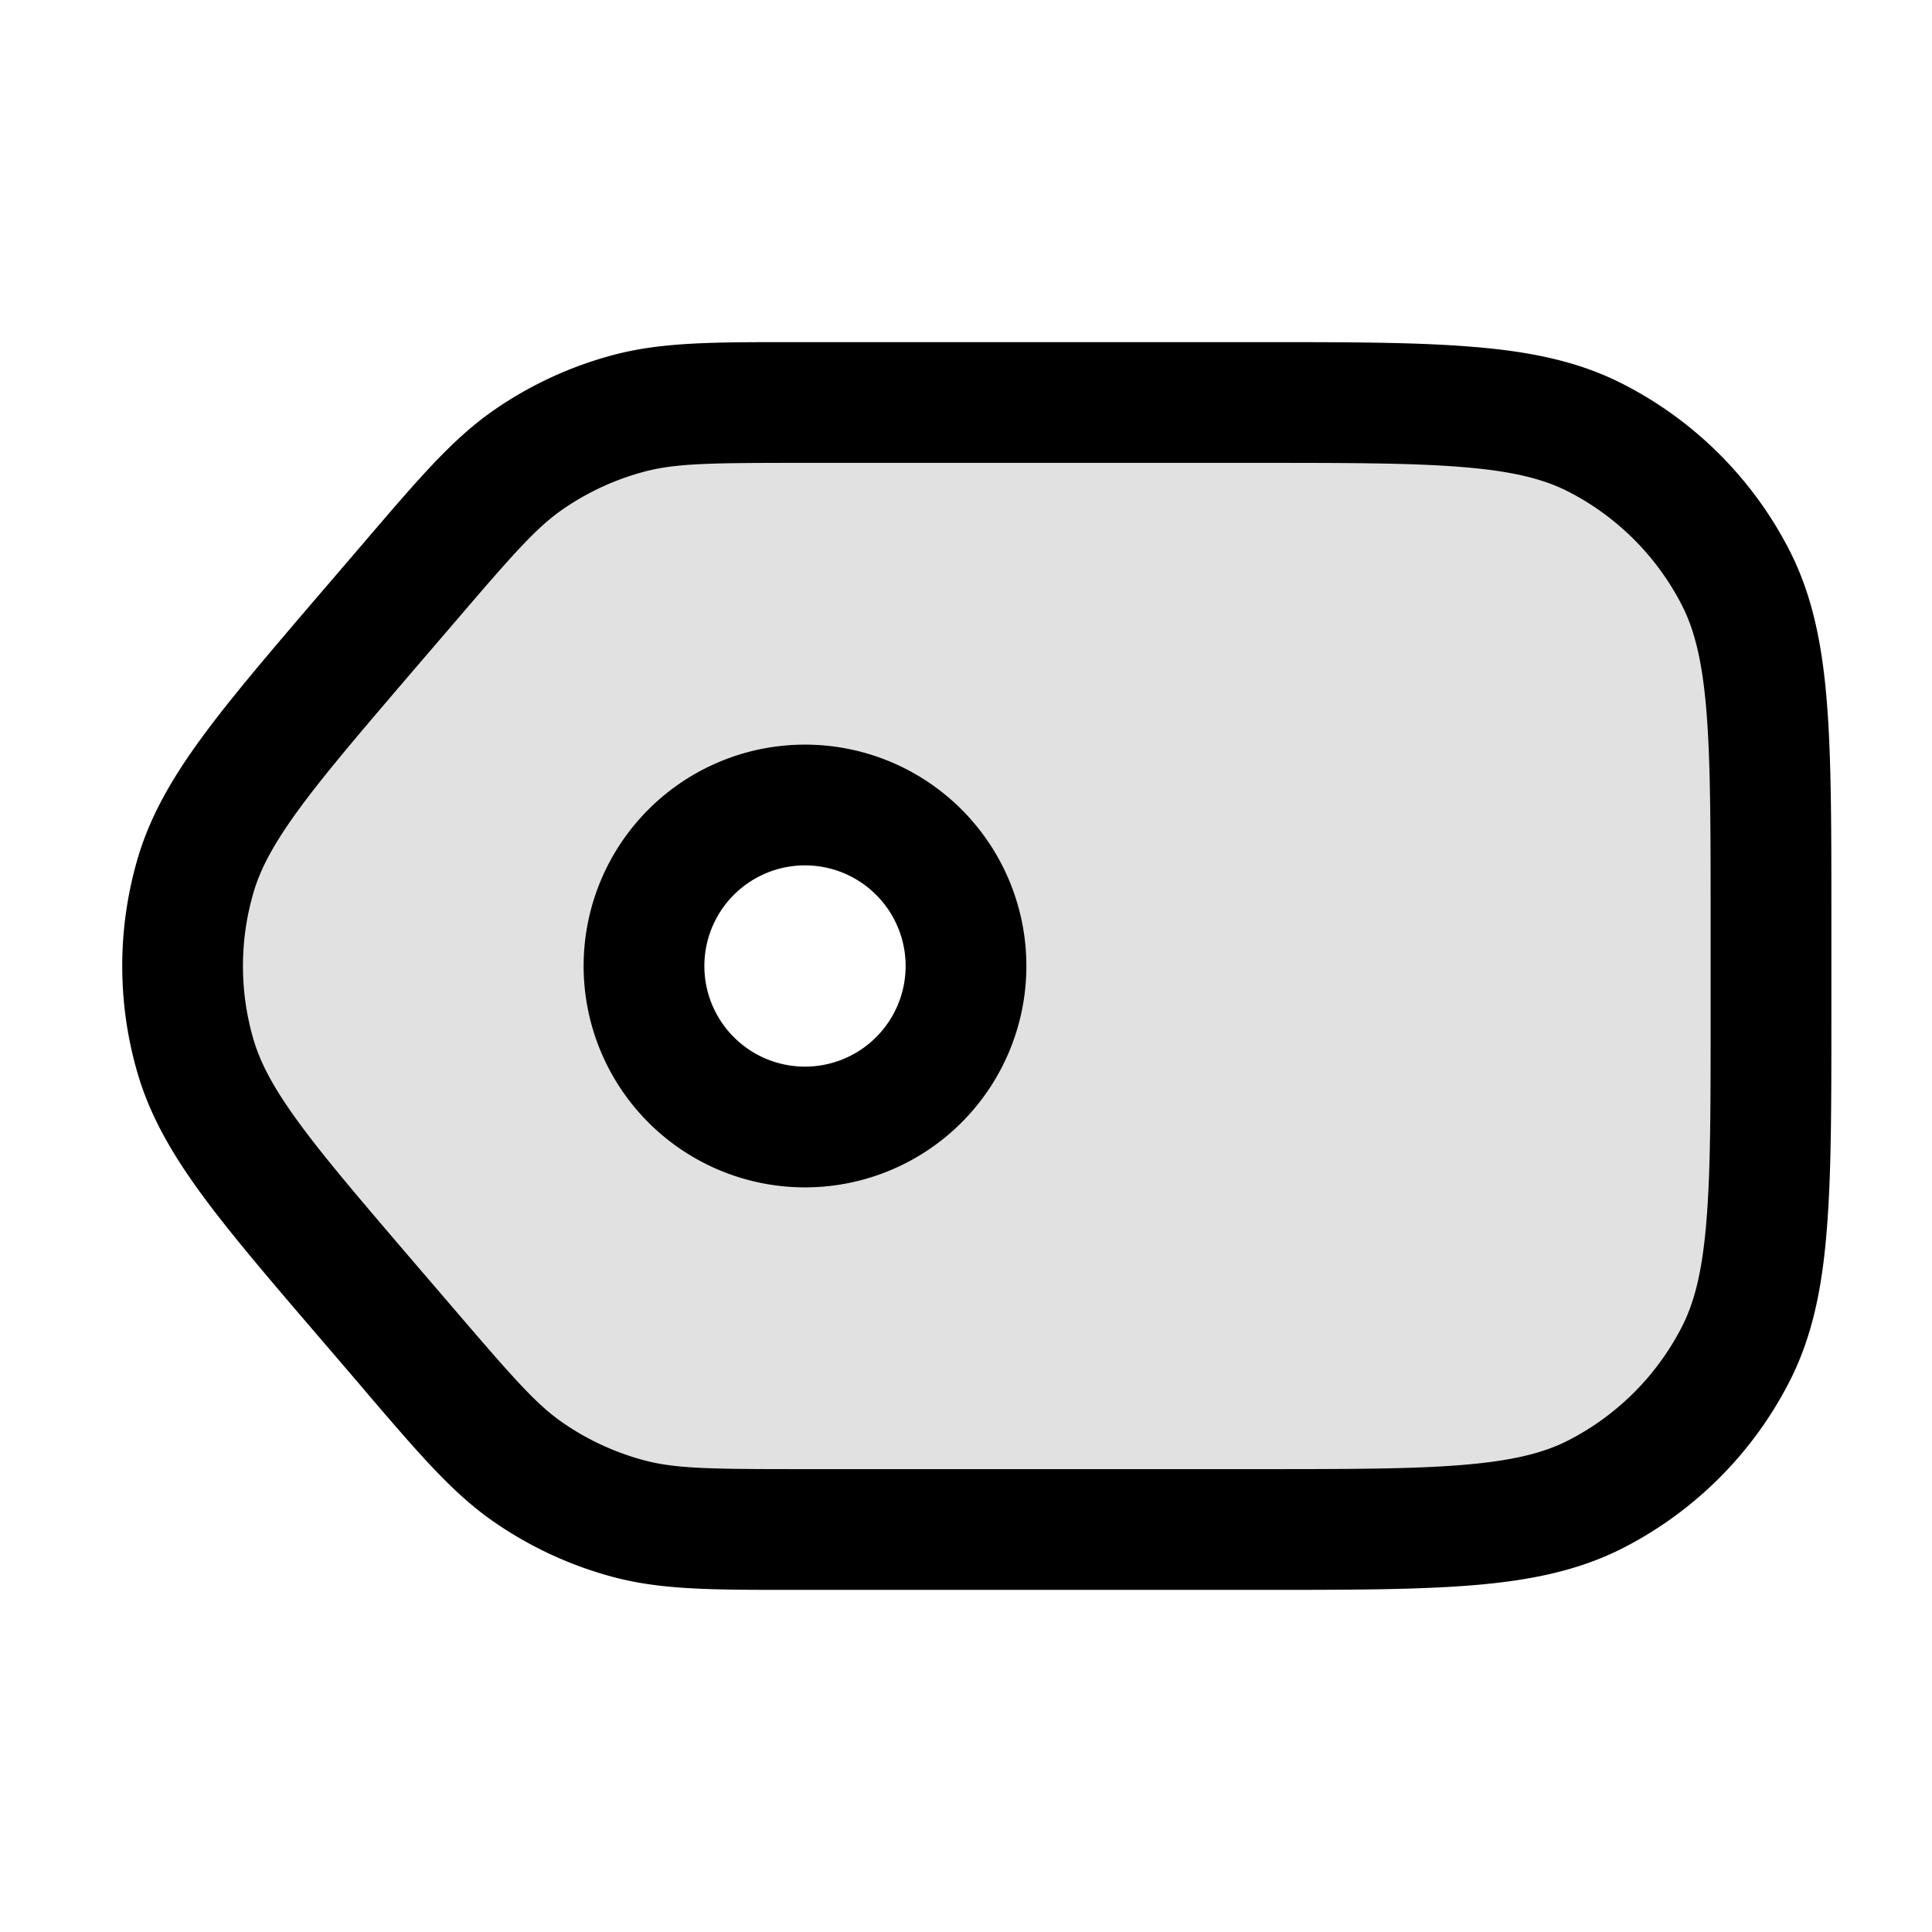 <svg xmlns="http://www.w3.org/2000/svg" width="24" height="24" fill="currentColor" viewBox="0 0 24 24">
  <path fill-rule="evenodd" d="M15.6 19H9.943c-1.082 0-1.624 0-2.126-.133a4 4 0 01-1.248-.573c-.428-.296-.78-.707-1.485-1.529l-.514-.6c-1.267-1.478-1.9-2.217-2.142-3.046a4 4 0 010-2.238c.241-.829.875-1.568 2.142-3.046l.514-.6c.705-.822 1.057-1.233 1.485-1.528a4 4 0 011.248-.574C8.319 5 8.86 5 9.943 5H15.6c2.24 0 3.36 0 4.216.436a4 4 0 011.748 1.748C22 8.04 22 9.16 22 11.4v1.2c0 2.24 0 3.36-.436 4.216a4 4 0 01-1.748 1.748C18.96 19 17.84 19 15.6 19zM10 14a2 2 0 100-4 2 2 0 000 4z" opacity=".12"/>
  <path fill-rule="evenodd" d="M3.148 12.91a3.25 3.25 0 010-1.819c.086-.297.25-.608.571-1.046.326-.445.78-.974 1.42-1.722l.515-.6c.73-.852 1.012-1.172 1.341-1.399a3.25 3.25 0 011.013-.466c.387-.102.813-.108 1.935-.108H15.6c1.132 0 1.937 0 2.566.052.62.05 1.005.147 1.31.302a3.25 3.25 0 011.42 1.42c.155.305.251.69.302 1.31.051.63.052 1.434.052 2.566v1.2c0 1.133 0 1.937-.052 2.566-.05.62-.147 1.005-.302 1.31a3.25 3.25 0 01-1.42 1.42c-.305.155-.69.251-1.31.302-.63.052-1.434.052-2.566.052H9.943c-1.122 0-1.548-.006-1.935-.108a3.25 3.25 0 01-1.013-.466c-.33-.227-.61-.547-1.341-1.399l-.515-.6c-.64-.748-1.094-1.277-1.42-1.722-.32-.437-.485-.749-.571-1.046zm-1.44-2.238a4.75 4.75 0 000 2.657c.155.531.428 1.004.801 1.513.364.496.855 1.069 1.472 1.788l.02.023.514.6.067.08c.64.746 1.052 1.227 1.562 1.578.45.31.951.541 1.48.681.6.159 1.232.158 2.215.158H15.633c1.092 0 1.957 0 2.655-.057.713-.058 1.317-.18 1.868-.46a4.75 4.75 0 002.076-2.076c.281-.552.403-1.155.46-1.869.058-.697.058-1.563.058-2.655V11.367c0-1.092 0-1.958-.057-2.655-.058-.714-.18-1.317-.46-1.868a4.75 4.75 0 00-2.077-2.076c-.55-.281-1.154-.403-1.868-.46-.698-.058-1.563-.058-2.655-.058H9.839c-.983 0-1.616 0-2.214.158-.53.14-1.03.37-1.481.681-.51.352-.922.833-1.562 1.579l-.067.079-.515.6-.02.023c-.616.72-1.107 1.292-1.47 1.788-.374.51-.647.982-.802 1.514zM8.75 12a1.25 1.25 0 112.5 0 1.25 1.25 0 01-2.5 0zM10 9.25a2.75 2.75 0 100 5.5 2.75 2.75 0 000-5.5z"/>
</svg>
